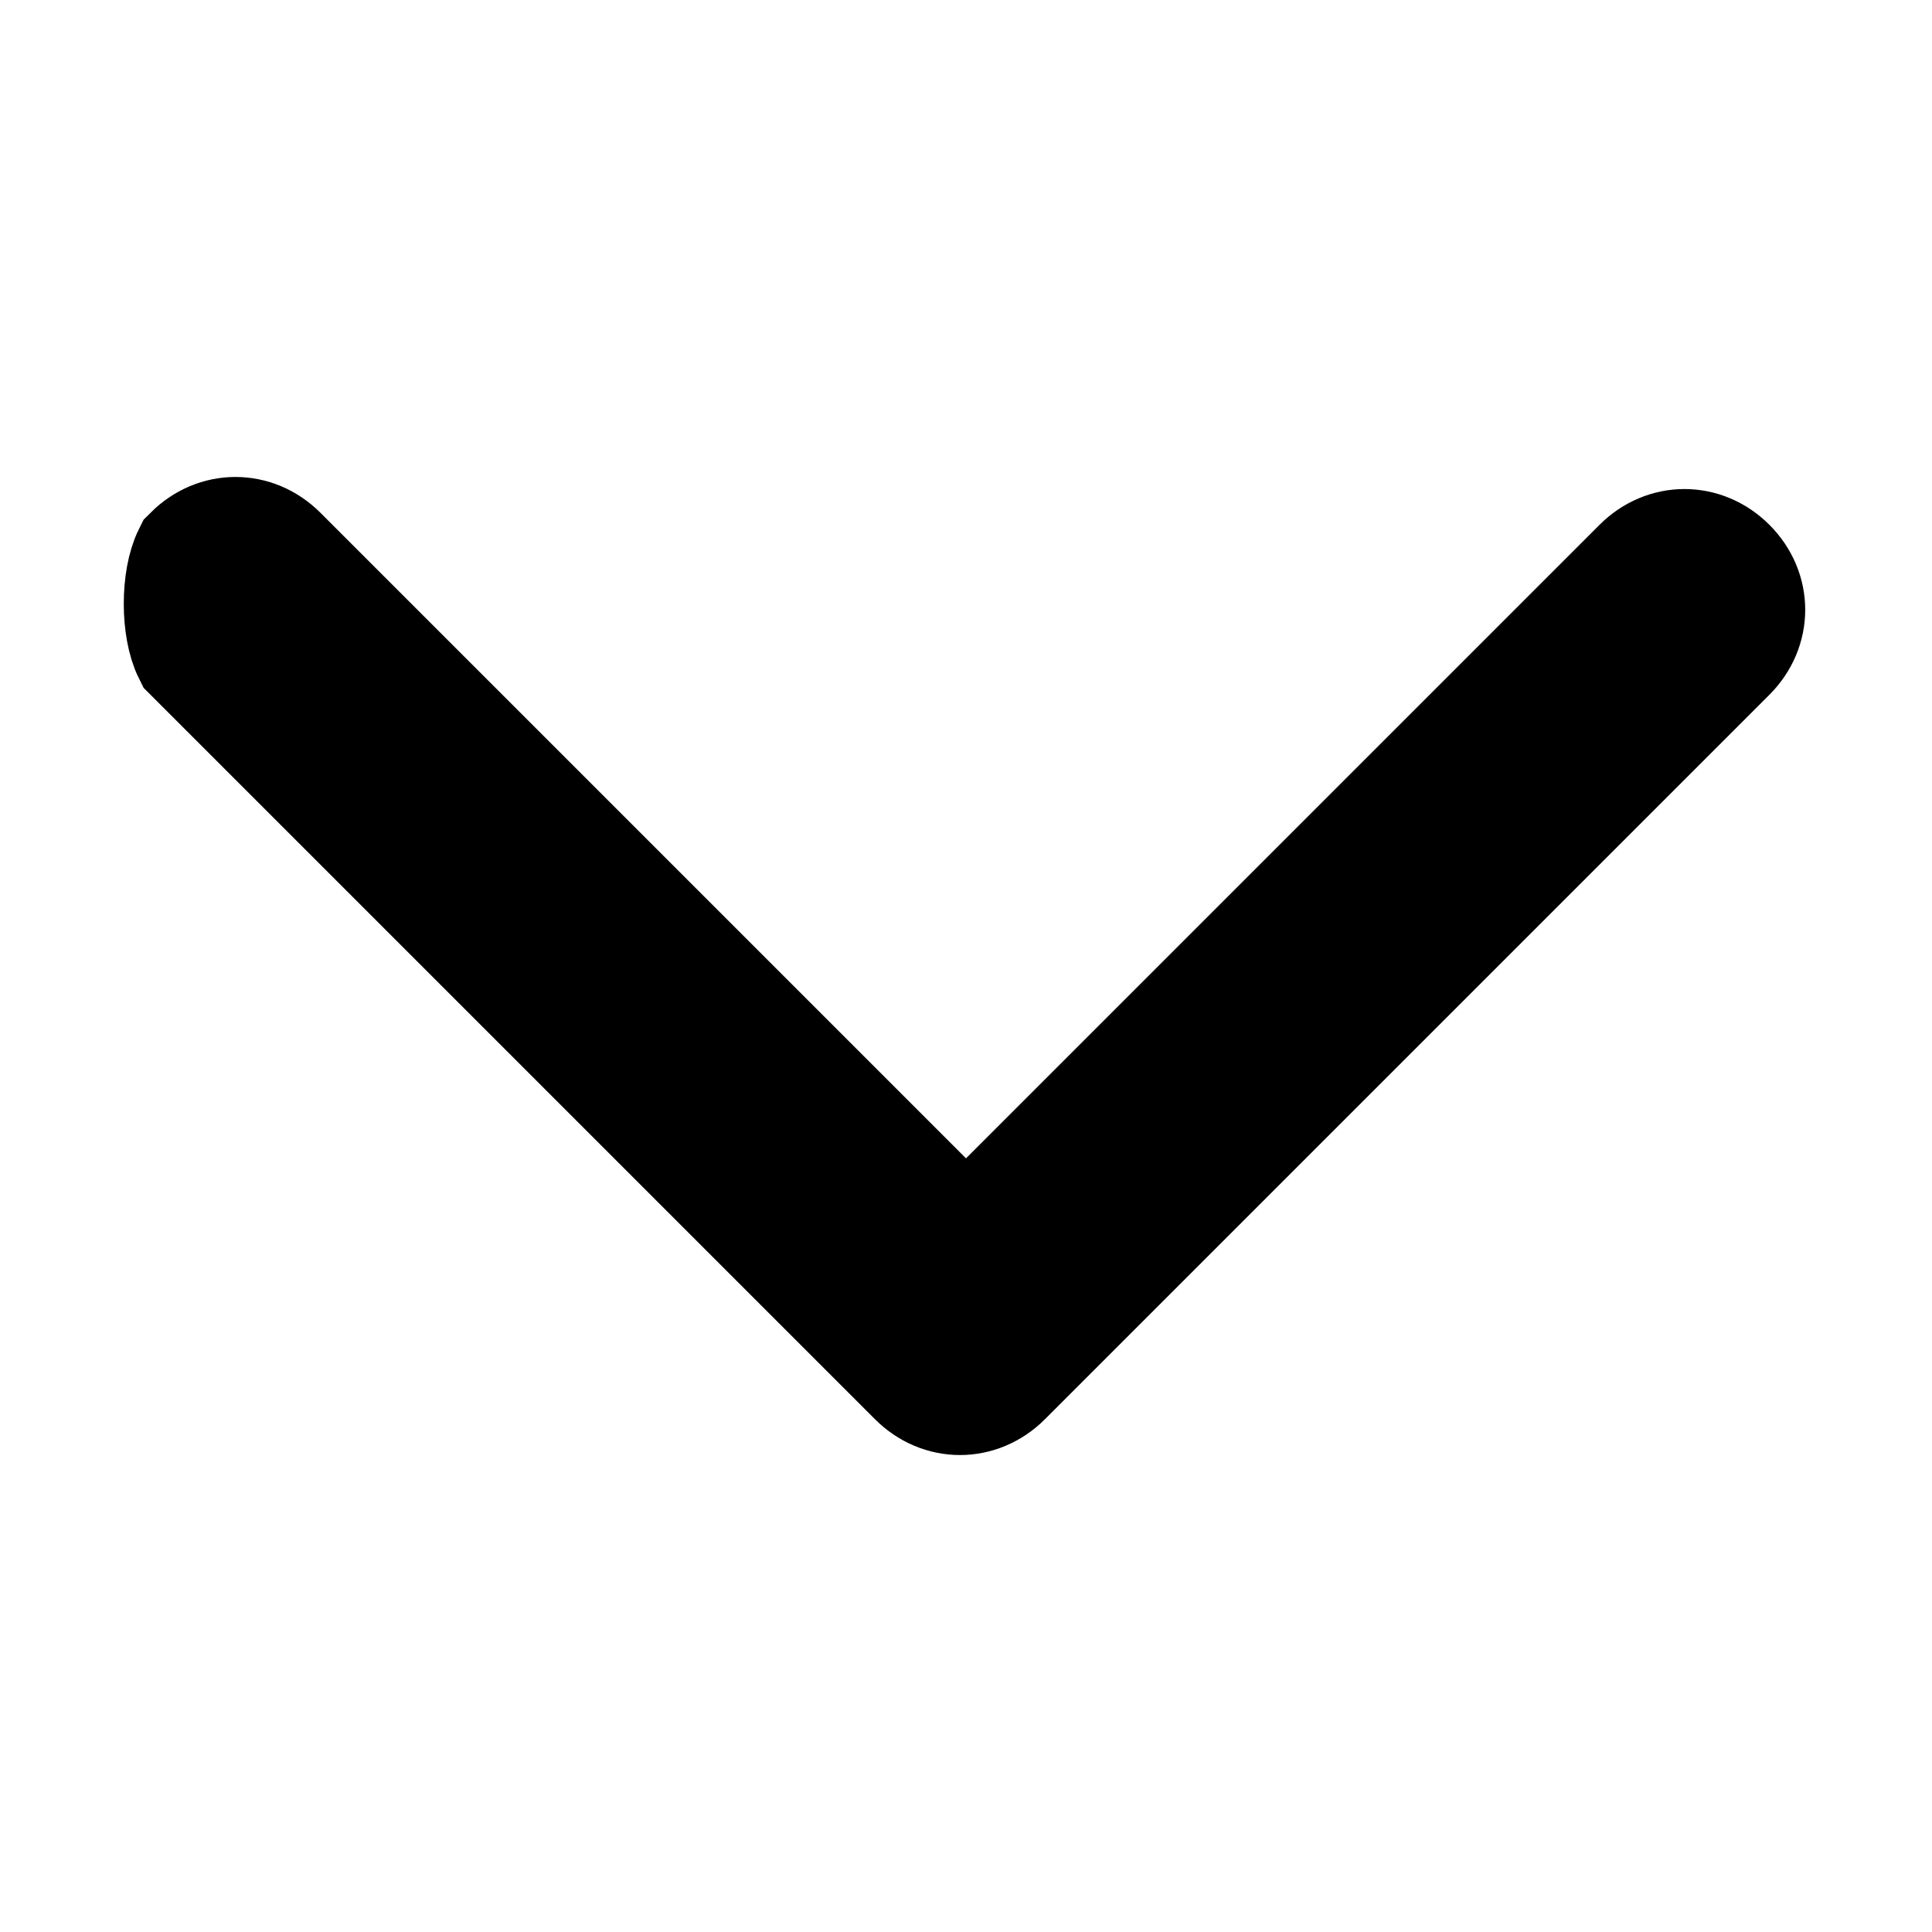 <?xml version="1.0" encoding="utf-8"?>
<!-- Generator: Adobe Illustrator 25.4.1, SVG Export Plug-In . SVG Version: 6.00 Build 0)  -->
<svg version="1.1" id="Calque_1" xmlns="http://www.w3.org/2000/svg" xmlns:xlink="http://www.w3.org/1999/xlink" x="0px" y="0px"
	 viewBox="0 0 16 16" style="enable-background:new 0 0 16 16;" xml:space="preserve">
<style type="text/css">
	.st0{fill-rule:evenodd;clip-rule:evenodd;stroke:#000000;stroke-miterlimit:10;}
</style>
<path class="st0" d="M1.6,4.6c0.2-0.2,0.5-0.2,0.7,0c0,0,0,0,0,0L8,10.3l5.6-5.6c0.2-0.2,0.5-0.2,0.7,0s0.2,0.5,0,0.7l-6,6
	c-0.2,0.2-0.5,0.2-0.7,0c0,0,0,0,0,0l-6-6C1.5,5.2,1.5,4.8,1.6,4.6C1.6,4.6,1.6,4.6,1.6,4.6z"/>
</svg>
